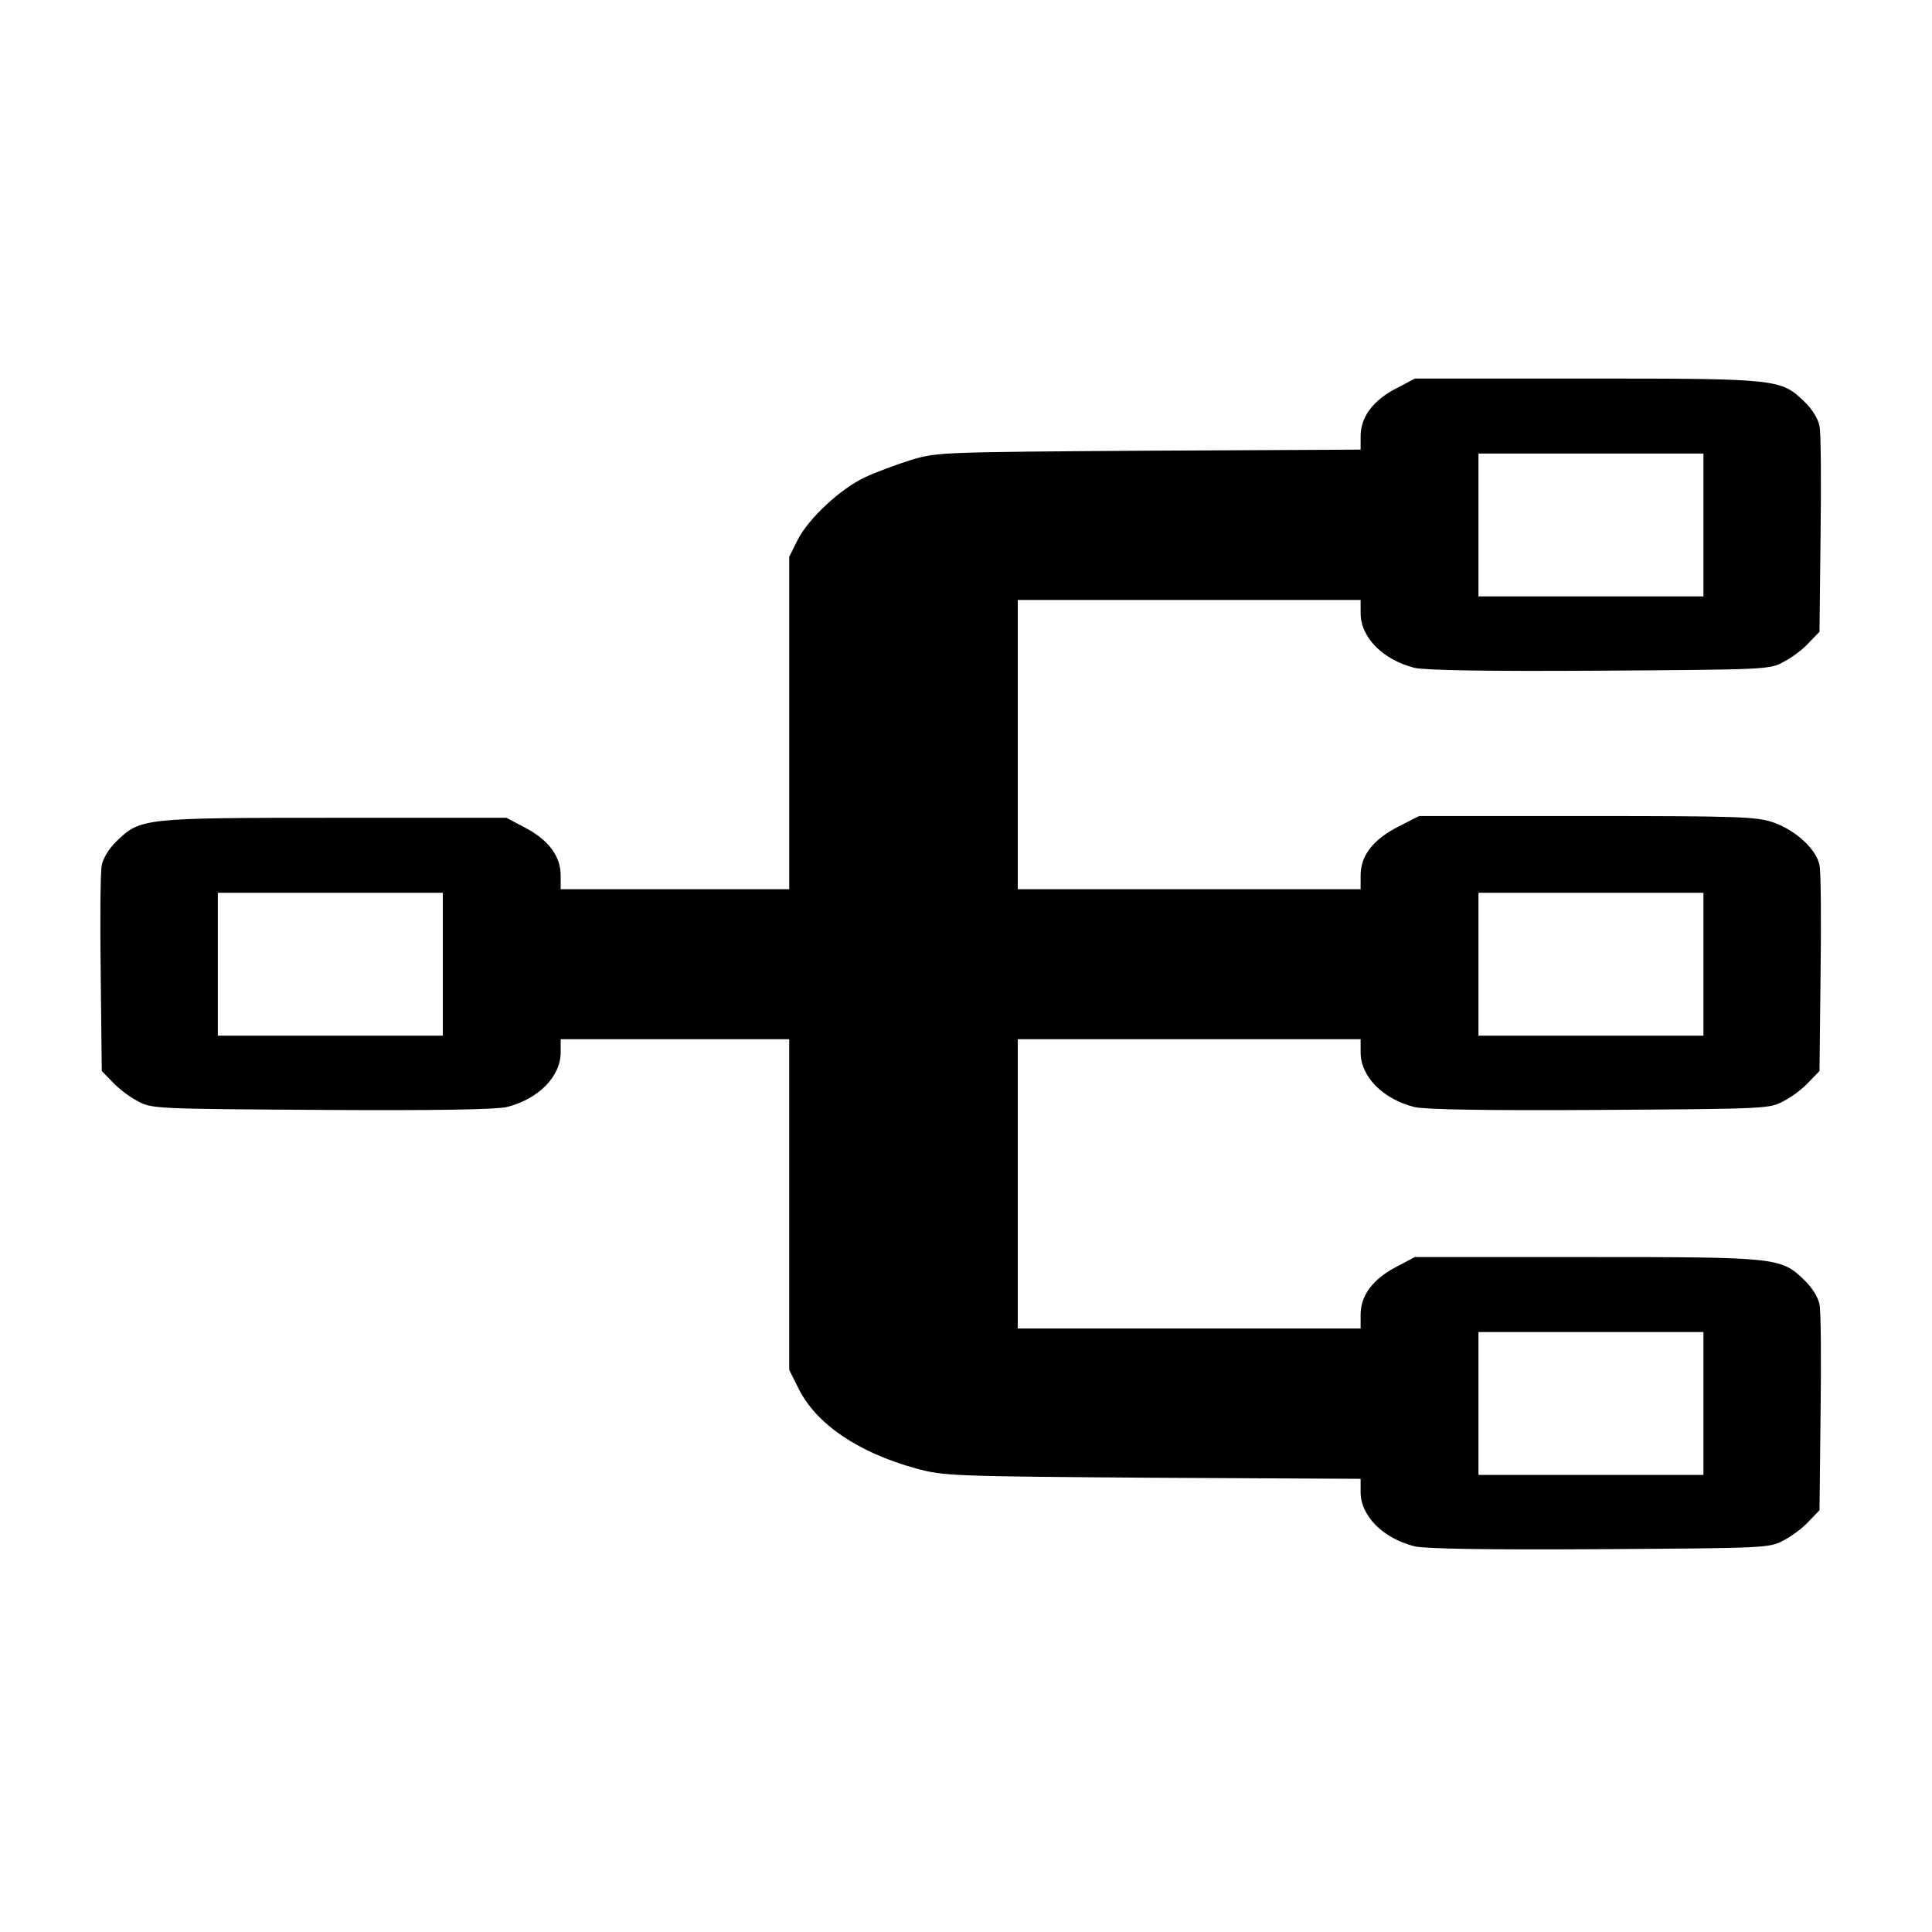 <?xml version="1.0" standalone="no"?>
<!DOCTYPE svg PUBLIC "-//W3C//DTD SVG 20010904//EN"
 "http://www.w3.org/TR/2001/REC-SVG-20010904/DTD/svg10.dtd">
<svg version="1.0" xmlns="http://www.w3.org/2000/svg"
 width="541pt" height="541pt" viewBox="0 0 541 541"
 preserveAspectRatio="xMidYMid meet">
<g transform="translate(0,541) scale(0.1,-0.1)"
fill="#000000" stroke="none">
<path d="M3909 4322 c-64 -33 -99 -80 -99 -133 l0 -38 -592 -3 c-582 -4 -594
-4 -667 -26 -41 -13 -98 -34 -128 -48 -70 -33 -158 -115 -189 -175 l-24 -48 0
-466 0 -465 -320 0 -320 0 0 39 c0 53 -34 99 -99 133 l-53 28 -482 0 c-537 0
-543 -1 -610 -66 -20 -19 -38 -48 -41 -67 -4 -17 -5 -154 -3 -304 l3 -272 30
-31 c17 -18 48 -42 70 -53 39 -22 50 -22 515 -25 319 -2 489 1 519 8 88 22
151 85 151 153 l0 37 320 0 320 0 0 -463 0 -463 26 -52 c49 -99 166 -179 329
-224 78 -21 98 -22 663 -26 l582 -3 0 -37 c0 -67 63 -130 151 -152 30 -7 200
-10 519 -8 465 3 476 3 515 25 22 11 54 35 70 53 l30 31 3 272 c2 150 1 287
-3 304 -3 19 -21 48 -41 67 -67 65 -73 66 -610 66 l-482 0 -53 -28 c-65 -34
-99 -80 -99 -133 l0 -39 -480 0 -480 0 0 405 0 405 480 0 480 0 0 -37 c0 -68
63 -131 151 -153 30 -7 200 -10 519 -8 465 3 476 3 515 25 22 11 54 35 70 53
l30 31 3 272 c2 150 1 287 -3 304 -8 44 -66 98 -129 120 -46 16 -95 18 -522
18 l-470 0 -59 -30 c-70 -36 -105 -81 -105 -136 l0 -39 -480 0 -480 0 0 405 0
405 480 0 480 0 0 -37 c0 -68 63 -131 151 -153 30 -7 200 -10 519 -8 465 3
476 3 515 25 22 11 54 35 70 53 l30 31 3 272 c2 150 1 287 -3 304 -3 19 -21
48 -41 67 -67 65 -73 66 -610 66 l-482 0 -53 -28z m861 -382 l0 -200 -315 0
-315 0 0 200 0 200 315 0 315 0 0 -200z m-3530 -1230 l0 -200 -315 0 -315 0 0
200 0 200 315 0 315 0 0 -200z m3530 0 l0 -200 -315 0 -315 0 0 200 0 200 315
0 315 0 0 -200z m0 -1230 l0 -200 -315 0 -315 0 0 200 0 200 315 0 315 0 0
-200z"/>
</g>
</svg>
